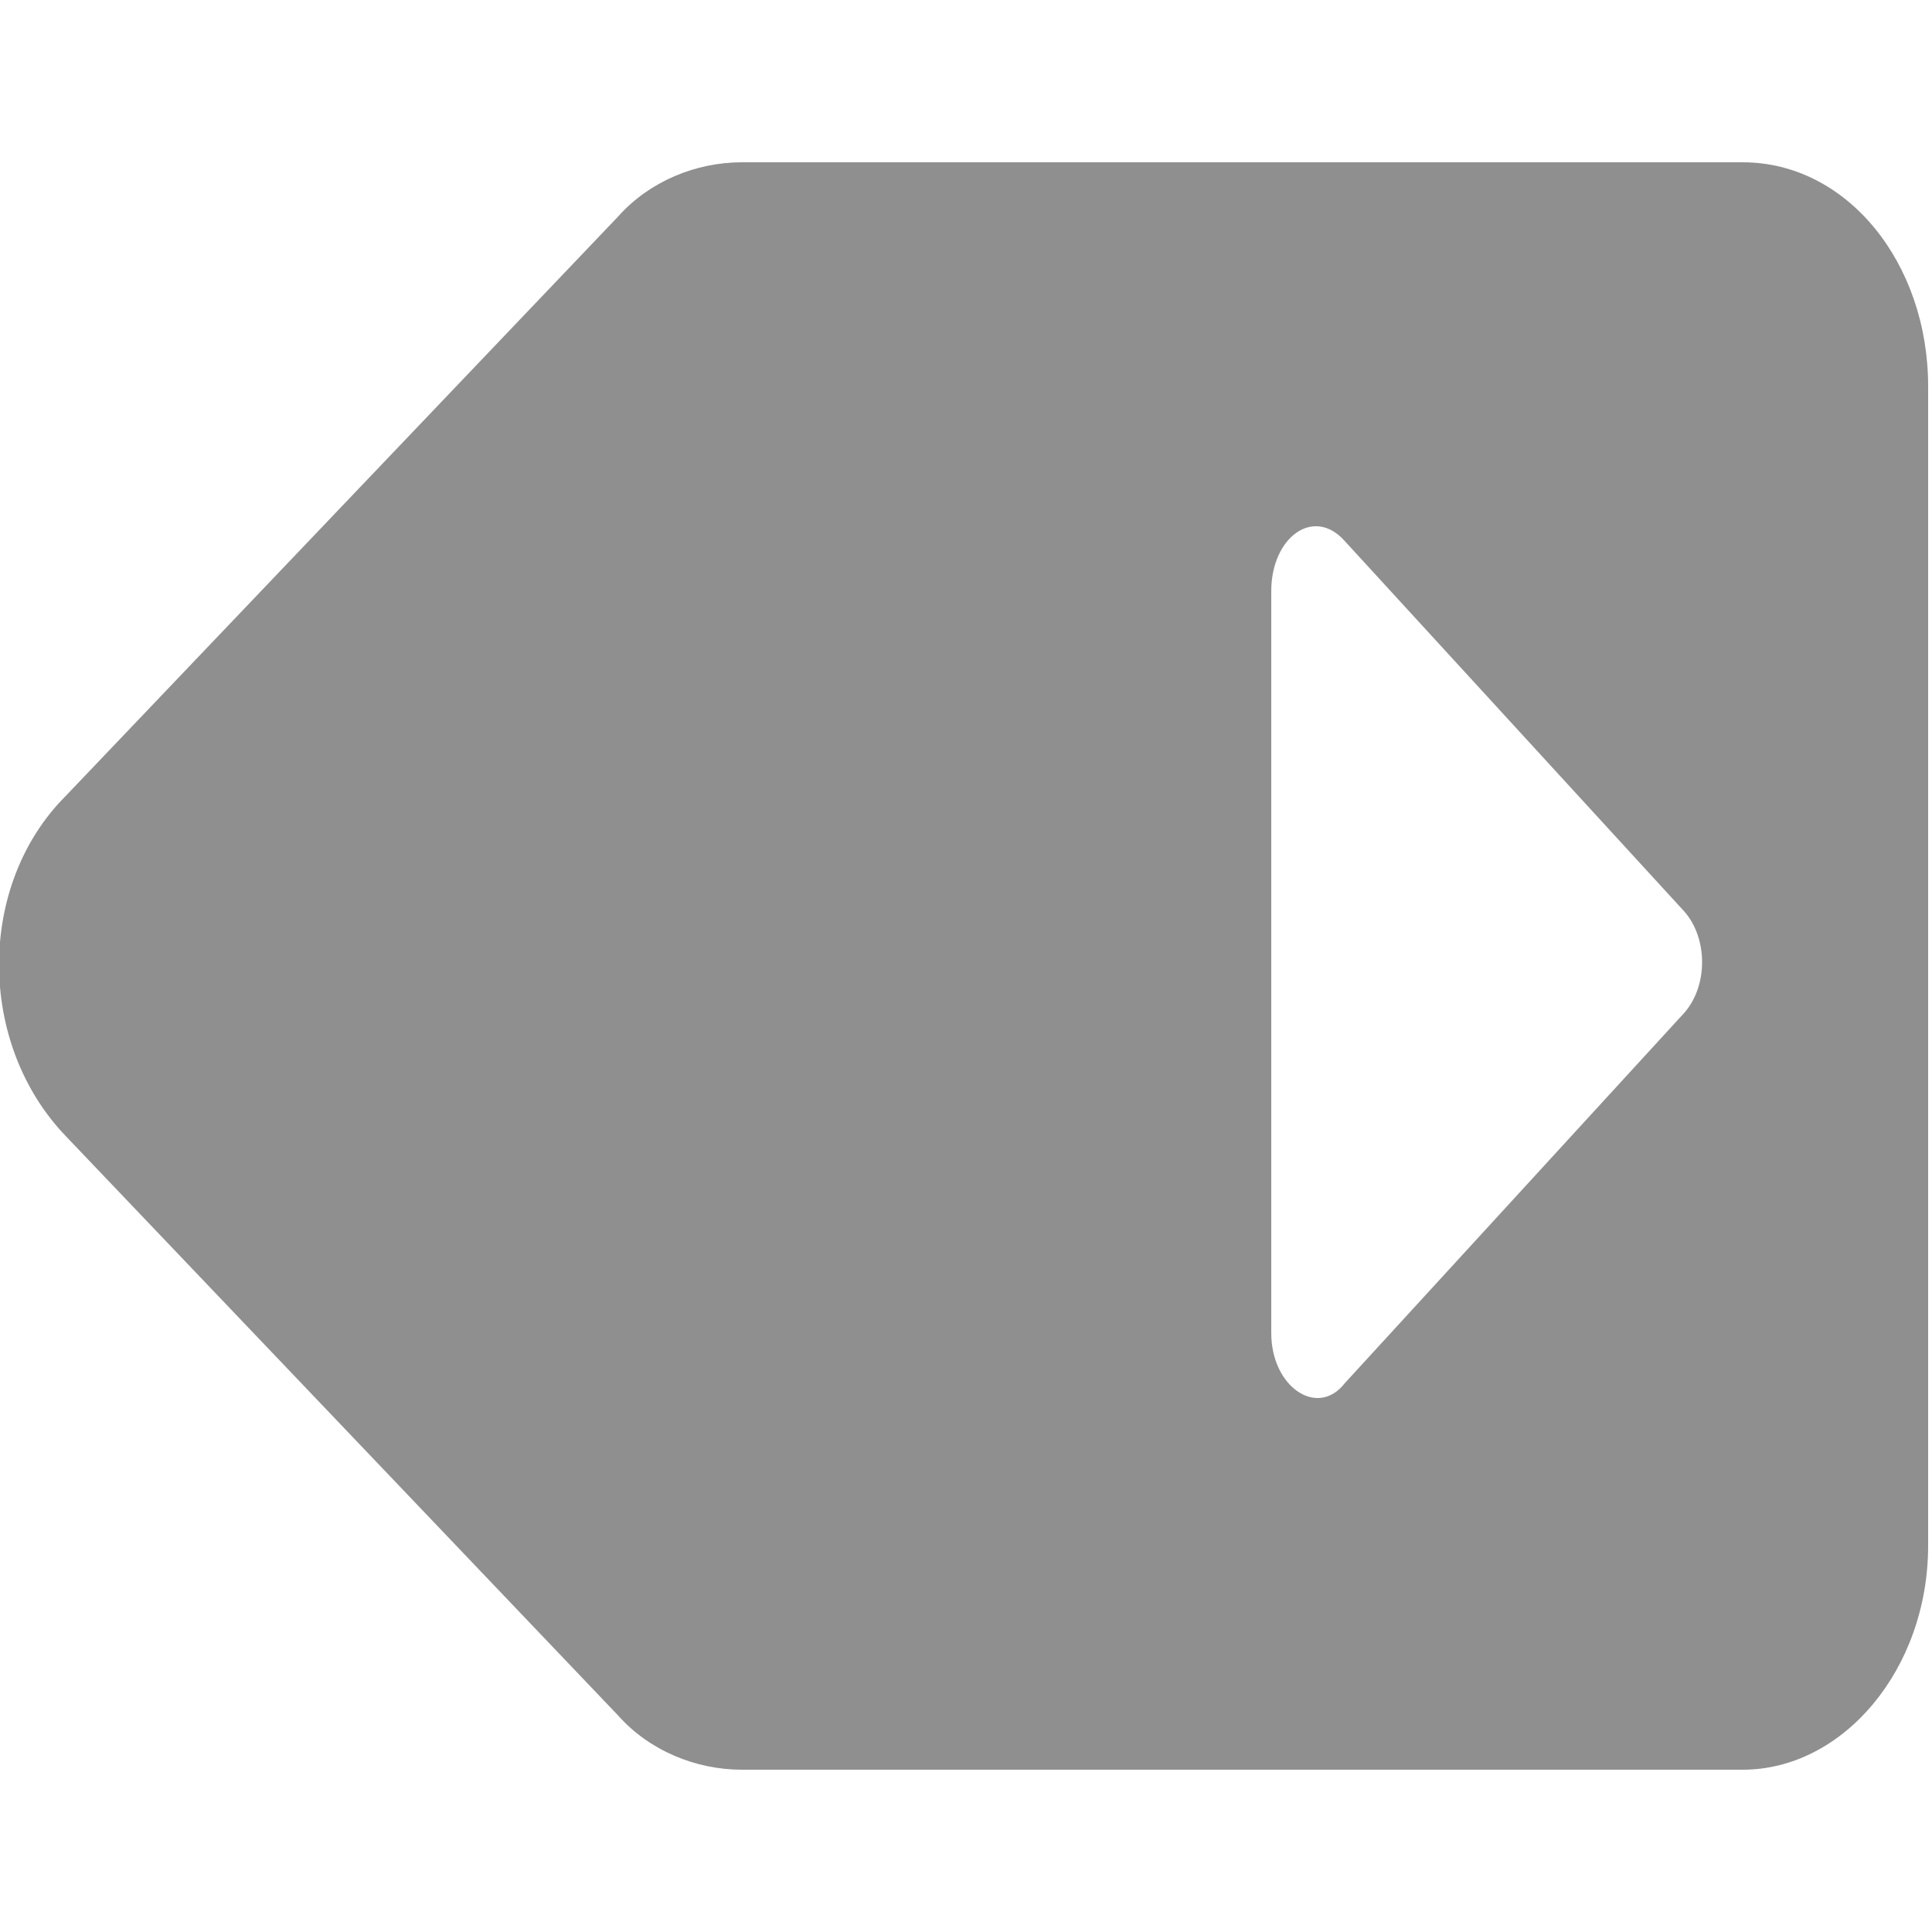 <?xml version="1.0" encoding="utf-8"?>
<!-- Generator: Adobe Illustrator 24.0.2, SVG Export Plug-In . SVG Version: 6.00 Build 0)  -->
<svg version="1.1" id="Capa_1" xmlns="http://www.w3.org/2000/svg" xmlns:xlink="http://www.w3.org/1999/xlink" x="0px" y="0px"
	 viewBox="0 0 50 50" style="enable-background:new 0 0 50 50;" xml:space="preserve">
<style type="text/css">
	.st0{opacity:0.5;fill:#202020;enable-background:new    ;}
</style>
<title>left-arrow</title>
<g id="Arrows">
	<path class="st0" d="M1.7,20.6L16,5.6c0.8-0.9,2-1.4,3.2-1.4h25.9c2.7,0,4.8,2.6,4.8,5.8V40c0,3.2-2.2,5.8-4.8,5.8H19.2
		c-1.2,0-2.4-0.5-3.2-1.4l-14.3-15C-0.6,27-0.6,22.9,1.7,20.6z M32.9,34.5c0,1.4,1.2,2.2,1.9,1.3l8.8-9.6c0.6-0.7,0.6-1.9,0-2.6
		l-8.8-9.6c-0.8-0.9-1.9-0.1-1.9,1.3V34.5z"/>
</g>
</svg>
